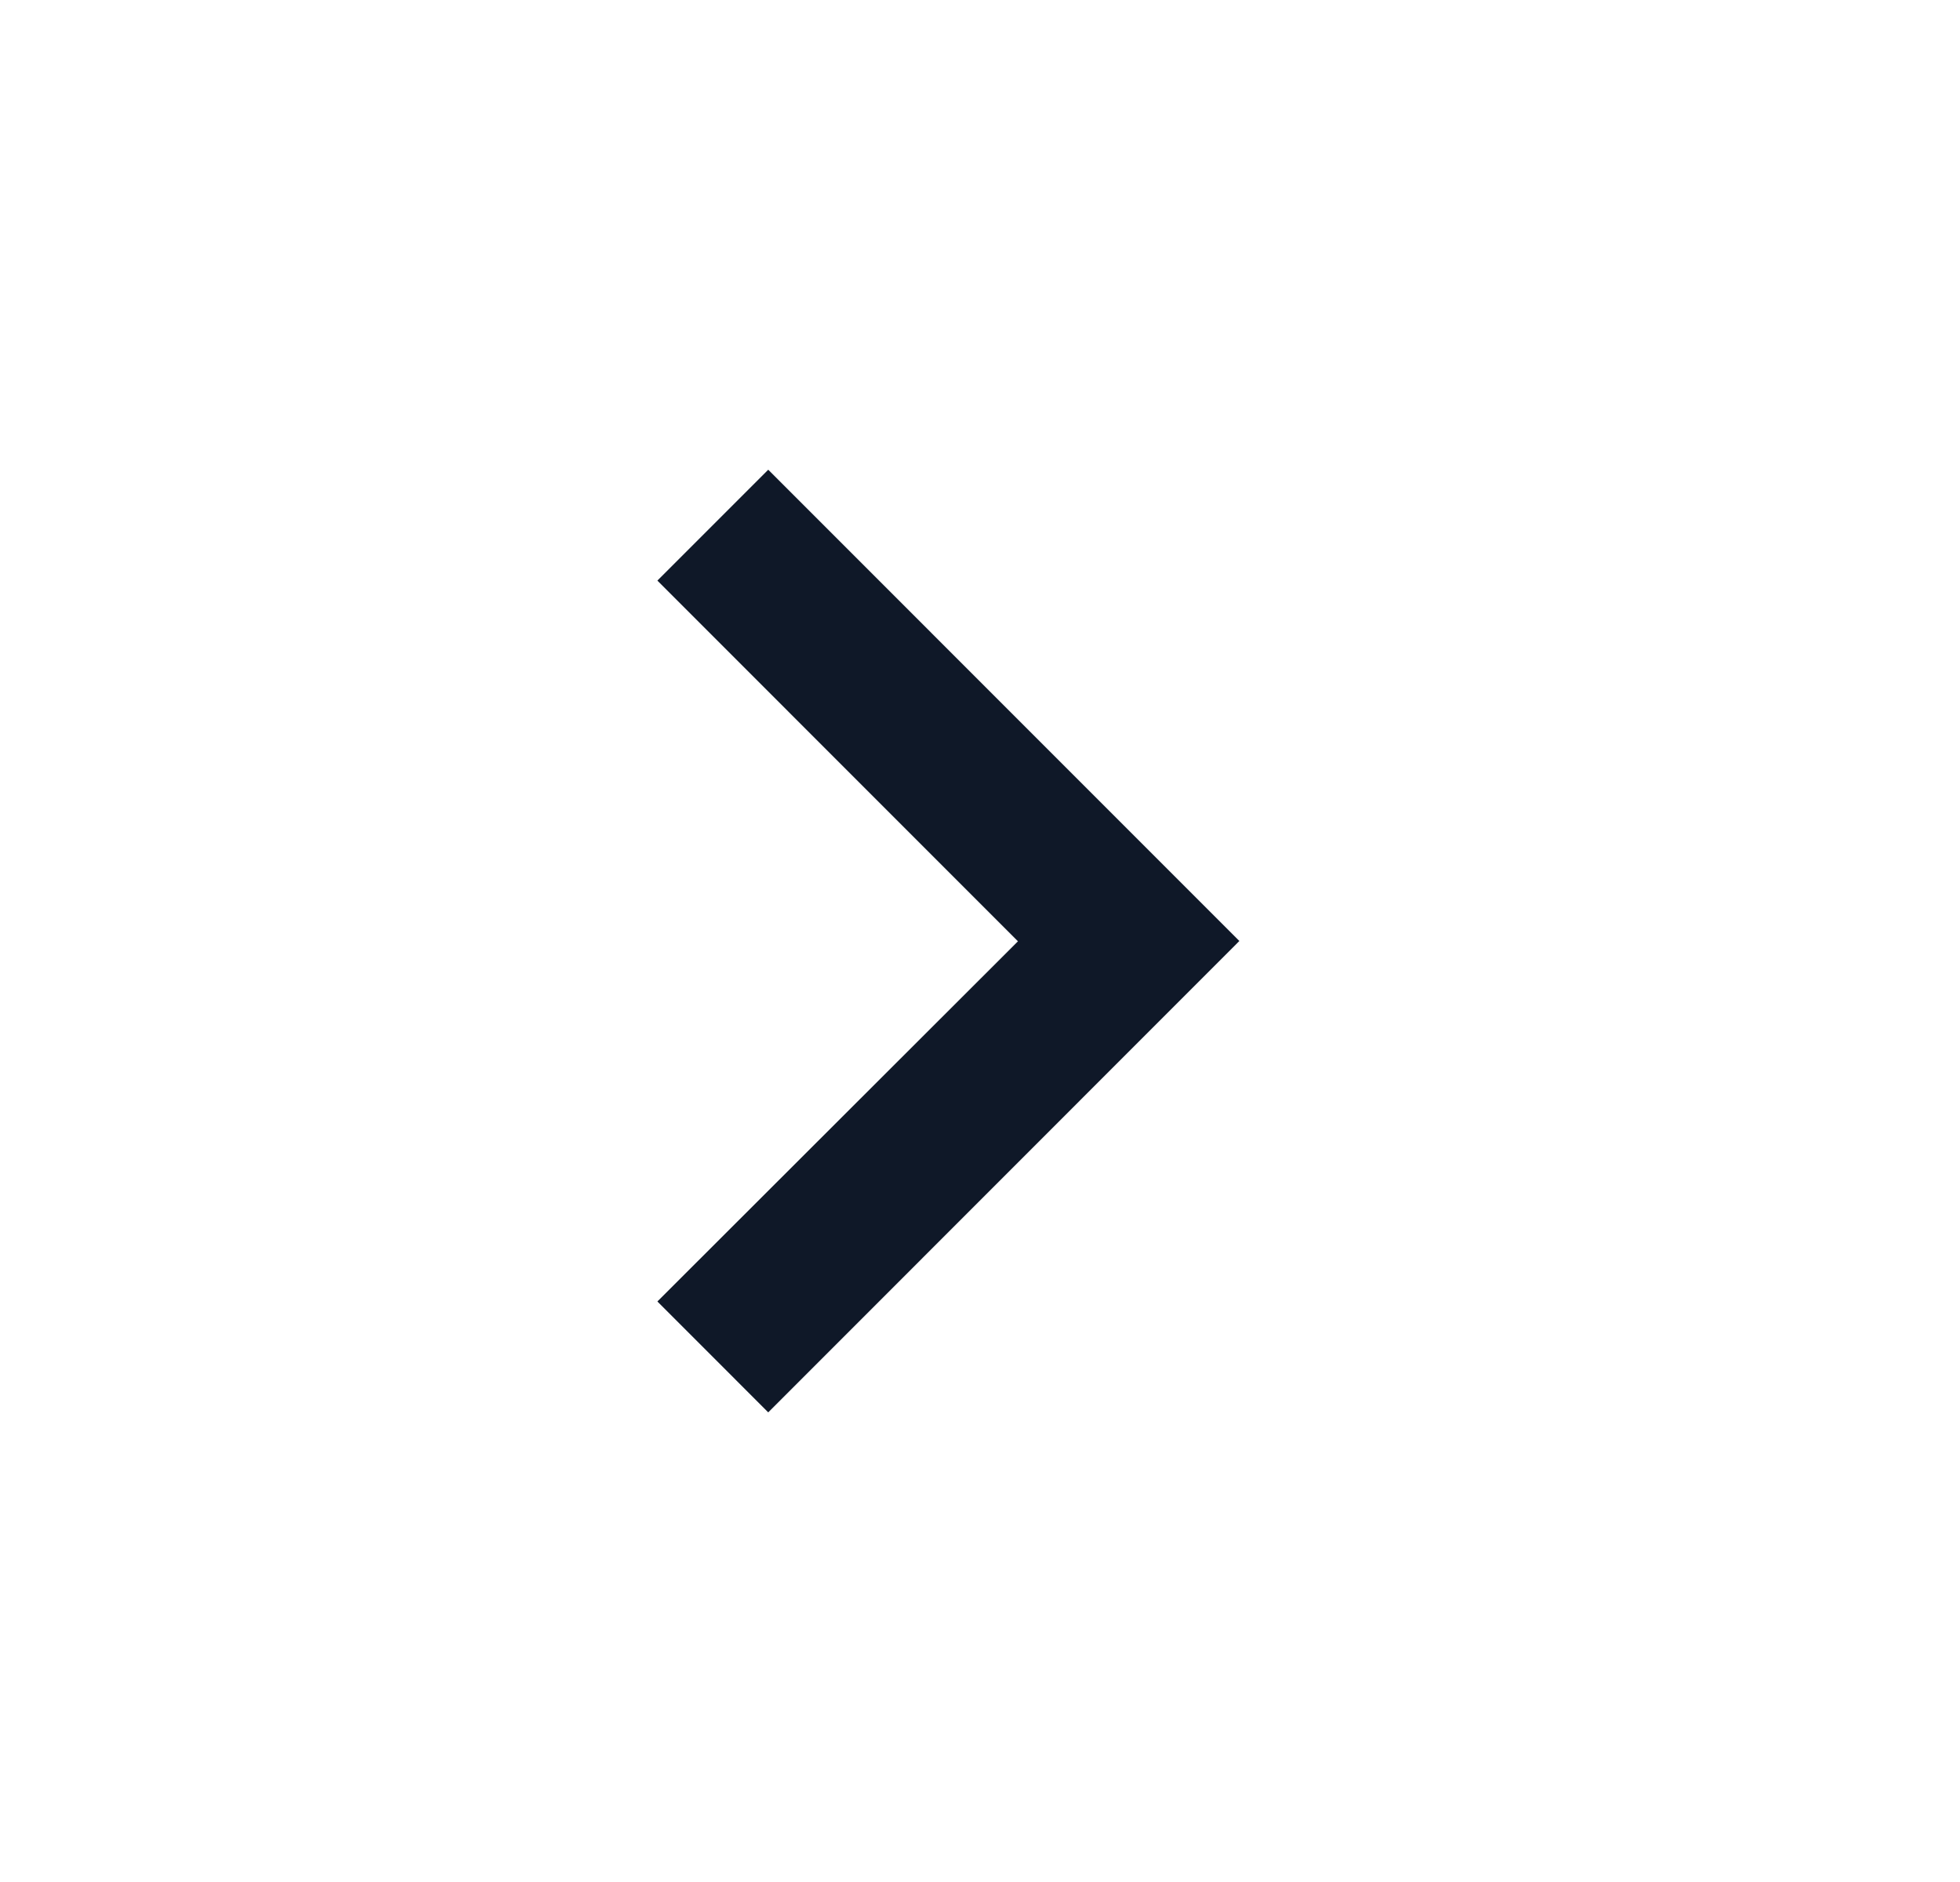 <svg width="25" height="24" viewBox="0 0 25 24" fill="none" xmlns="http://www.w3.org/2000/svg">
<path d="M15.808 12L9.799 5.99L8.385 7.404L12.984 12.004L8.385 16.597L9.799 18.011L15.808 12Z" fill="#0F1828"/>
</svg>
